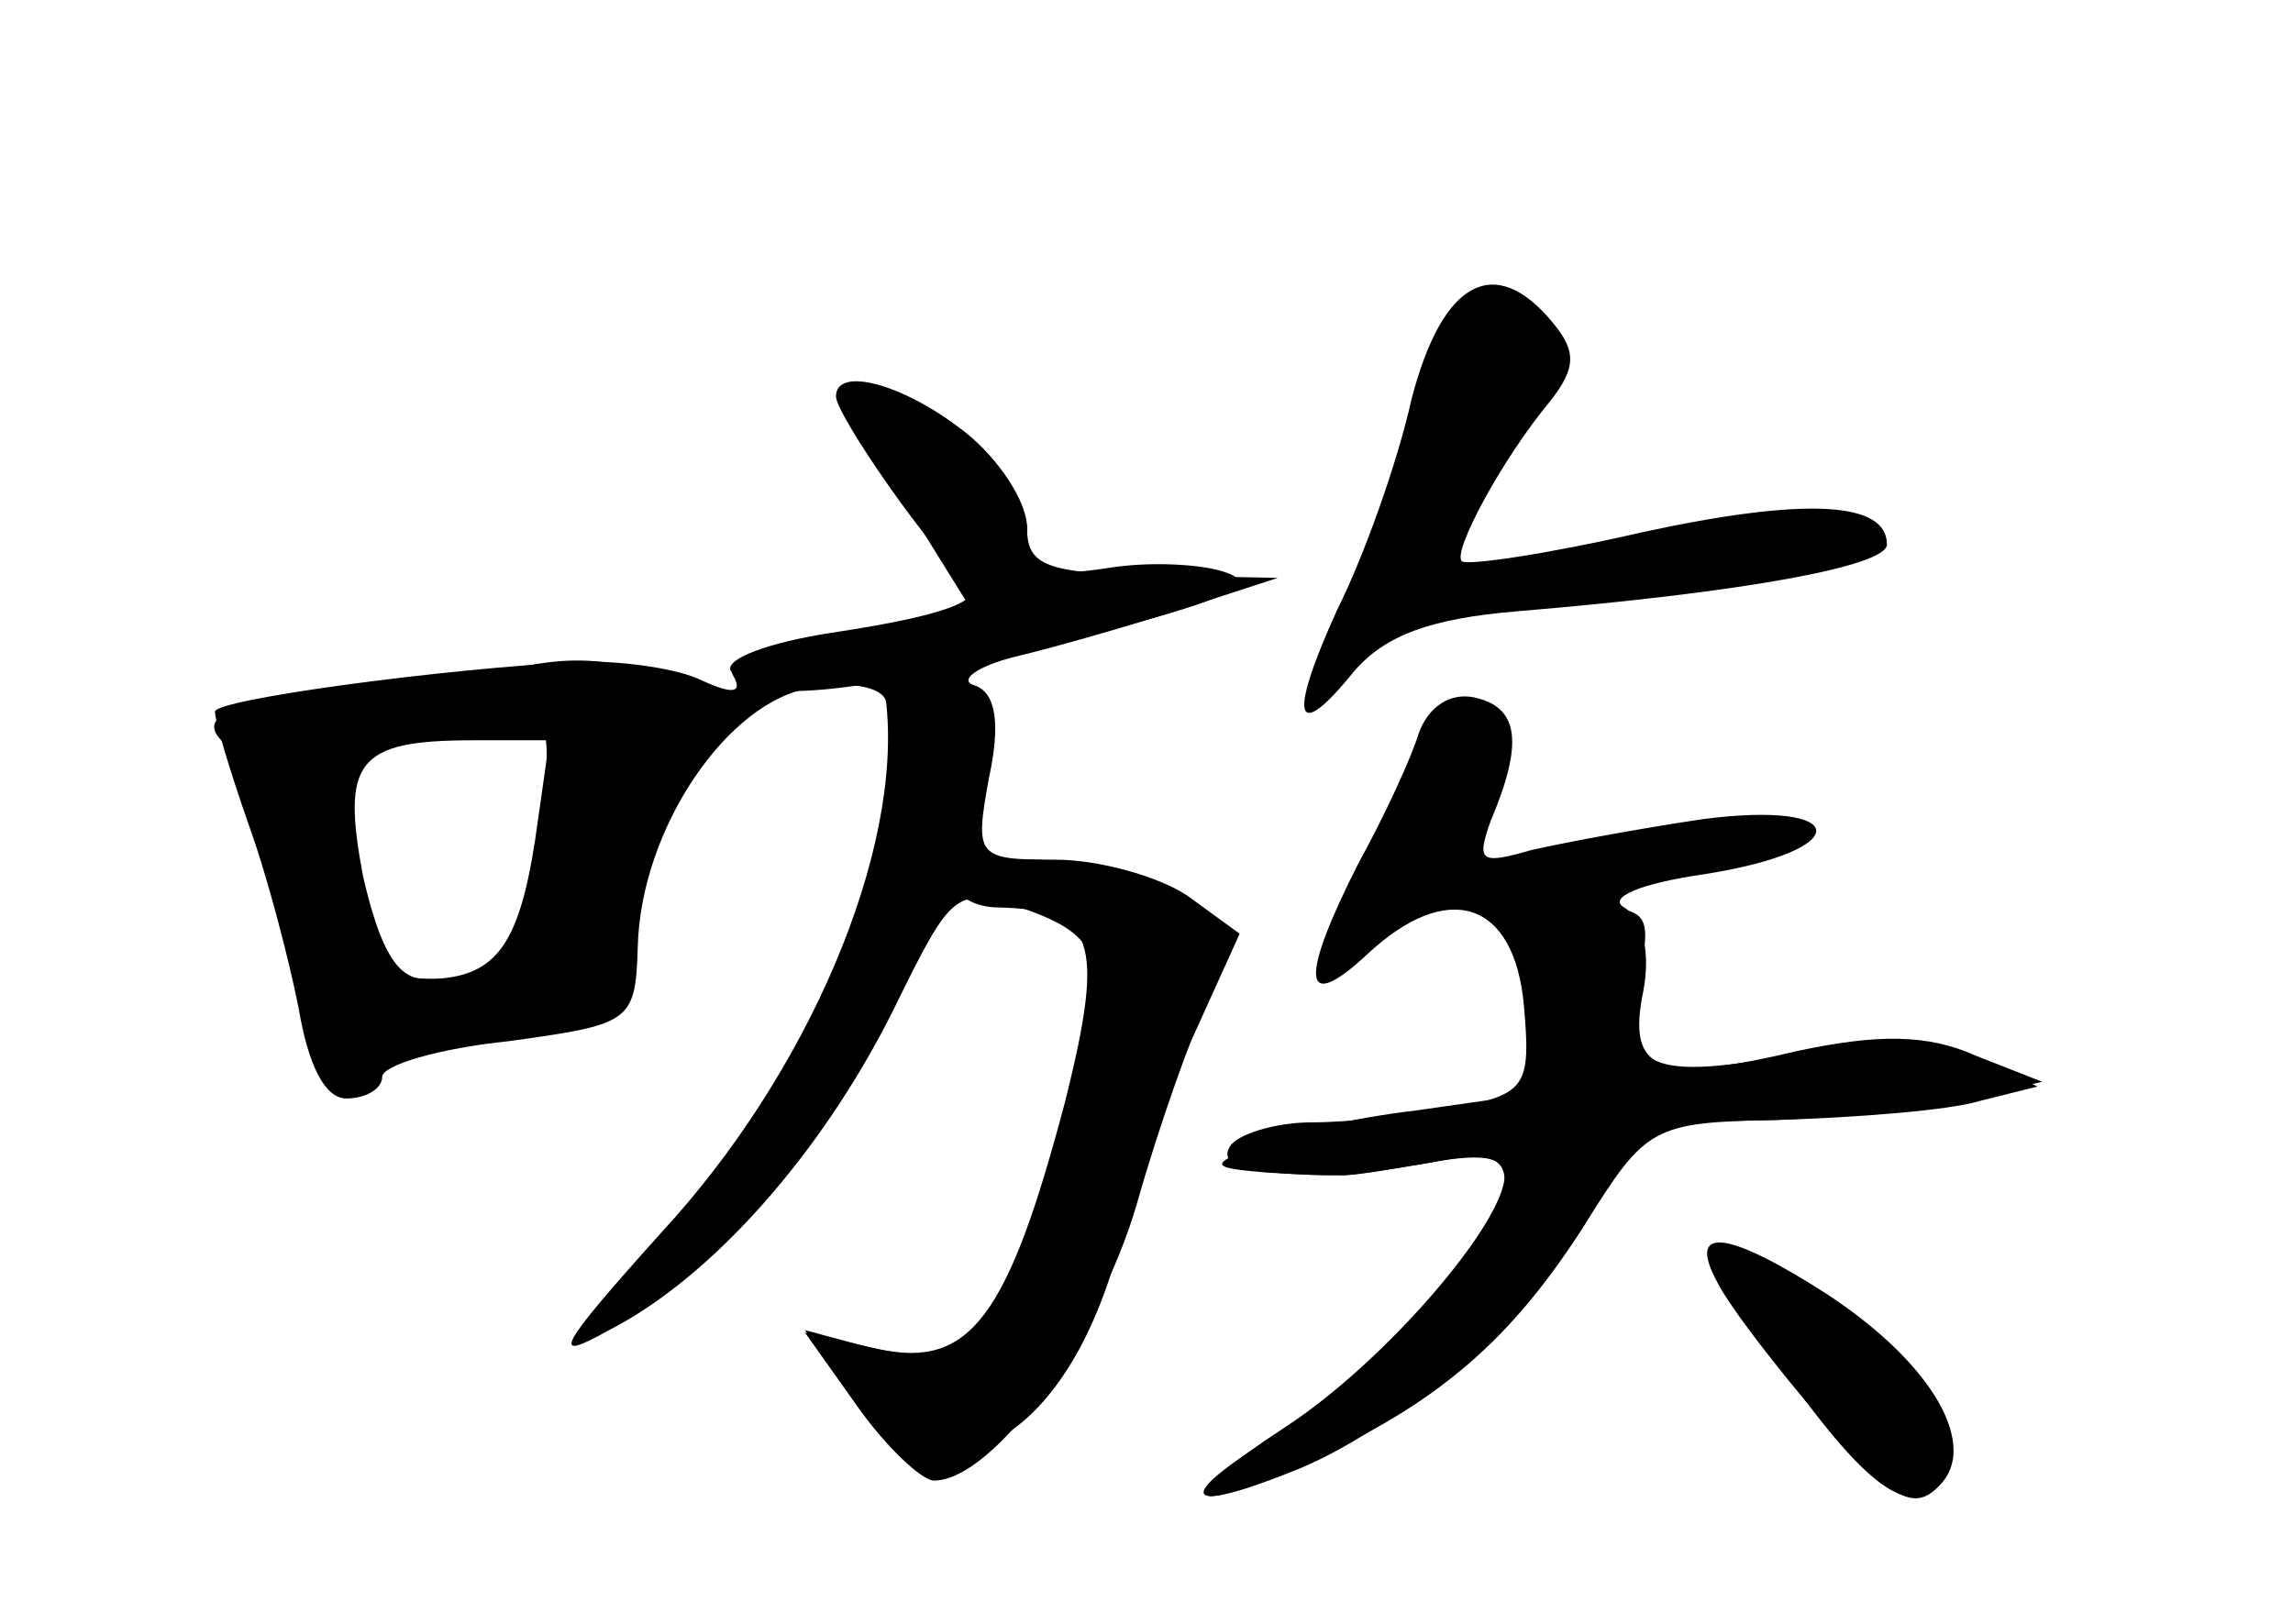 <?xml version="1.0" standalone="no"?>
<!DOCTYPE svg PUBLIC "-//W3C//DTD SVG 20010904//EN"
 "http://www.w3.org/TR/2001/REC-SVG-20010904/DTD/svg10.dtd">
<svg version="1.0" xmlns="http://www.w3.org/2000/svg"
 width="96pt" height="68pt" viewBox="0 0 96 68"
 preserveAspectRatio="xMidYMid meet">
<g transform="translate(0,68) scale(0.1,-0.1)" fill="#000000" stroke="none">
<g id="part-0" class="char-part">
  <path d="M591 513 c-6 -27 -20 -66 -31 -88 -21 -46 -18 -57 7 -26 13 15 32 22
68 25 96 8 155 19 155 28 0 18 -34 20 -103 5 -39 -9 -73 -14 -75 -12 -4 4 17
43 37 67 11 14 11 21 1 33 -24 29 -46 18 -59 -32z"/>
  <path d="M356 508 c4 -7 18 -30 30 -50 l23 -37 -54 -6 c-35 -5 -52 -11 -48
-18 4 -7 0 -8 -13 -2 -10 5 -32 8 -49 8 -61 -3 -155 -16 -155 -21 0 -4 6 -24
14 -47 8 -22 17 -57 21 -77 4 -24 11 -38 20 -38 8 0 15 4 15 9 0 5 24 12 53
15 51 7 53 8 54 39 1 50 38 104 73 109 17 3 30 0 31 -6 7 -63 -33 -156 -94
-222 -44 -49 -47 -55 -22 -41 43 22 89 74 119 134 25 51 26 52 56 42 36 -13
37 -25 10 -112 -21 -68 -35 -81 -77 -71 l-26 7 19 -26 c38 -52 93 -20 114 67
6 22 19 60 30 83 l19 42 -22 16 c-12 8 -37 15 -55 15 -33 0 -34 1 -28 34 5 23
3 36 -6 39 -7 2 1 8 17 12 17 4 48 13 70 20 l40 13 -52 1 c-45 1 -53 4 -53 20
0 11 -12 29 -26 40 -30 23 -60 28 -48 9z m-132 -180 c-7 -45 -17 -58 -46 -58
-12 0 -19 13 -26 43 -9 48 -3 57 46 57 l32 0 -6 -42z"/>
  <path d="M594 373 c-3 -10 -14 -34 -25 -54 -25 -49 -24 -64 3 -39 34 32 62 23
66 -21 3 -34 1 -37 -29 -43 -17 -3 -44 -6 -60 -6 -15 0 -31 -5 -34 -10 -5 -8
6 -12 45 -12 3 -1 20 2 38 5 21 4 32 3 32 -5 0 -20 -50 -78 -91 -105 -49 -32
-45 -39 7 -16 56 25 87 52 118 101 25 40 28 42 79 43 28 1 66 5 82 9 l30 7
-28 11 c-20 9 -41 9 -74 2 -59 -14 -72 -9 -65 25 3 16 0 30 -8 35 -7 4 6 10
34 14 63 10 61 31 -1 23 -27 -4 -59 -10 -72 -13 -21 -6 -23 -5 -17 12 14 33
12 48 -7 52 -10 2 -19 -4 -23 -15z"/>
  <path d="M719 143 c5 -10 25 -36 44 -58 28 -32 38 -38 48 -28 18 18 -2 52 -46
81 -42 27 -59 29 -46 5z"/>
</g>
<g id="part-1" class="char-part">
  <path d="M195 394 c-22 -9 -55 -14 -72 -12 -32 4 -43 -5 -24 -17 5 -3 15 -31
21 -63 17 -86 19 -90 34 -69 9 12 27 17 58 17 41 0 46 2 46 23 0 13 9 43 20
67 15 33 17 47 9 51 -29 16 -55 16 -92 3z m31 -60 c-7 -58 -12 -64 -41 -64
-29 0 -32 5 -41 58 -7 44 -13 40 75 50 11 2 12 -8 7 -44z"/>
</g>
<g id="part-2" class="char-part">
  <path d="M350 514 c0 -8 42 -68 53 -75 13 -9 -2 -16 -55 -24 -26 -4 -45 -11
-42 -16 8 -14 48 -11 141 13 62 15 81 23 67 28 -10 4 -34 5 -51 2 -28 -4 -33
-2 -33 16 0 11 -12 30 -26 41 -25 20 -54 28 -54 15z"/>
</g>
<g id="part-3" class="char-part">
  <path d="M400 310 c0 -5 8 -10 18 -10 40 -1 45 -13 28 -81 -24 -91 -40 -112
-78 -104 l-31 7 22 -31 c12 -17 27 -31 32 -31 25 0 69 61 85 116 9 32 23 71
30 86 13 25 12 28 -8 42 -25 18 -98 22 -98 6z"/>
</g>
<g id="part-4" class="char-part">
  <path d="M638 261 l4 -39 -49 -7 c-26 -3 -57 -10 -68 -15 -19 -8 -18 -9 5 -11
35 -2 31 -2 68 4 24 5 32 3 32 -8 0 -20 -55 -80 -96 -106 -44 -27 -39 -34 10
-14 48 20 110 77 126 115 12 29 15 30 74 31 33 1 72 4 85 8 l24 6 -25 12 c-17
7 -40 8 -74 2 -64 -12 -75 -7 -68 31 6 28 4 30 -23 30 -27 0 -28 -2 -25 -39z"/>
  <path d="M739 117 c40 -58 59 -73 73 -59 18 18 -7 56 -52 81 -53 29 -55 27
-21 -22z"/>
</g>
</g>
</svg>